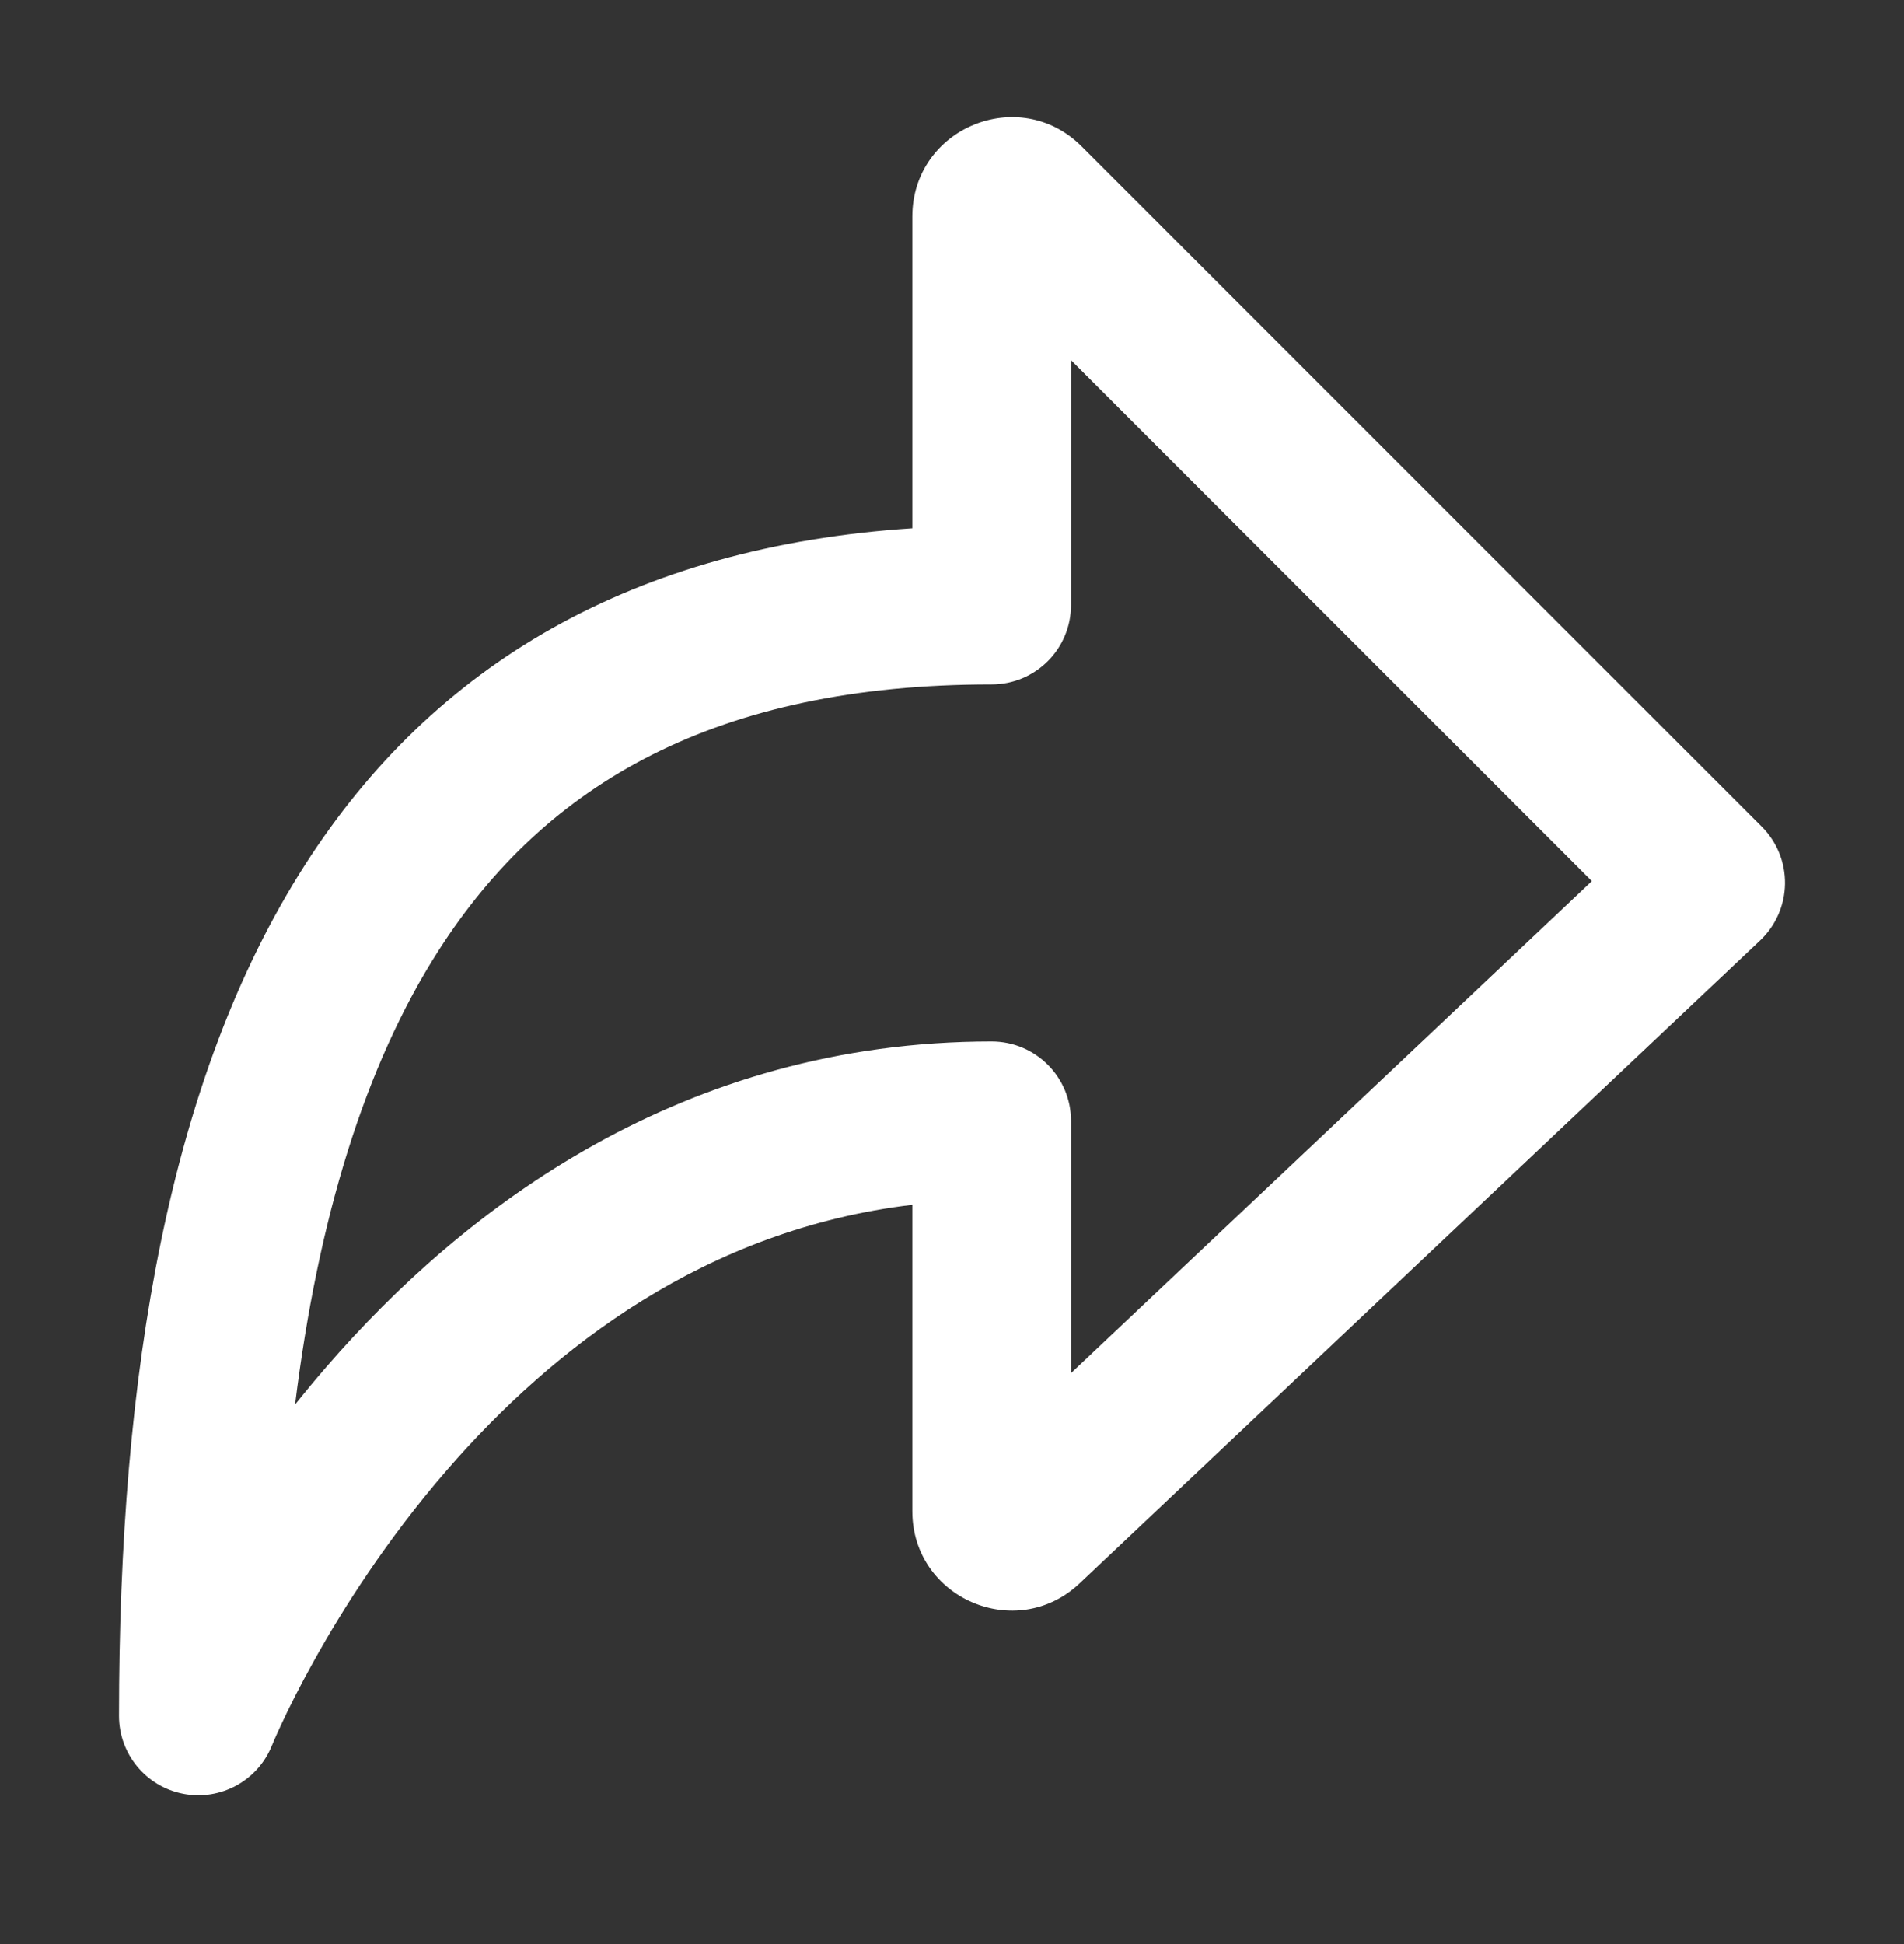 <svg width="48" height="49" viewBox="0 0 48 49" fill="none" xmlns="http://www.w3.org/2000/svg">
<rect x="0" y="0" width="48" height="49" fill="#333333" stroke="none"/>
<path fill-rule="evenodd" clip-rule="evenodd" d="M23 5.457C23 3.23 25.693 2.114 27.268 3.689L44.414 20.836C44.796 21.218 45.008 21.738 45 22.279C44.992 22.819 44.766 23.333 44.373 23.704L27.217 39.908C25.622 41.413 23 40.283 23 38.09V30.367C17.813 30.985 13.96 33.947 11.261 37.06C9.749 38.805 8.637 40.559 7.905 41.878C7.539 42.535 7.271 43.078 7.098 43.451C7.011 43.638 6.947 43.781 6.907 43.873C6.887 43.92 6.873 43.953 6.865 43.974L6.857 43.993L6.857 43.994L6.856 43.994C6.5 44.883 5.563 45.395 4.622 45.214C3.68 45.033 3 44.209 3 43.25C3 34.628 4.254 27.158 7.691 21.796C10.938 16.731 15.978 13.778 23 13.315V5.457ZM7.439 35.402C7.694 35.083 7.96 34.762 8.239 34.44C11.704 30.441 17.209 26.25 25 26.25C26.105 26.25 27 27.145 27 28.25V34.61L40.131 22.209L27 9.078V15.25C27 16.355 26.105 17.25 25 17.25C18.074 17.25 13.761 19.738 11.059 23.954C9.197 26.859 8.021 30.704 7.439 35.402Z" fill="white"/>
</svg>
